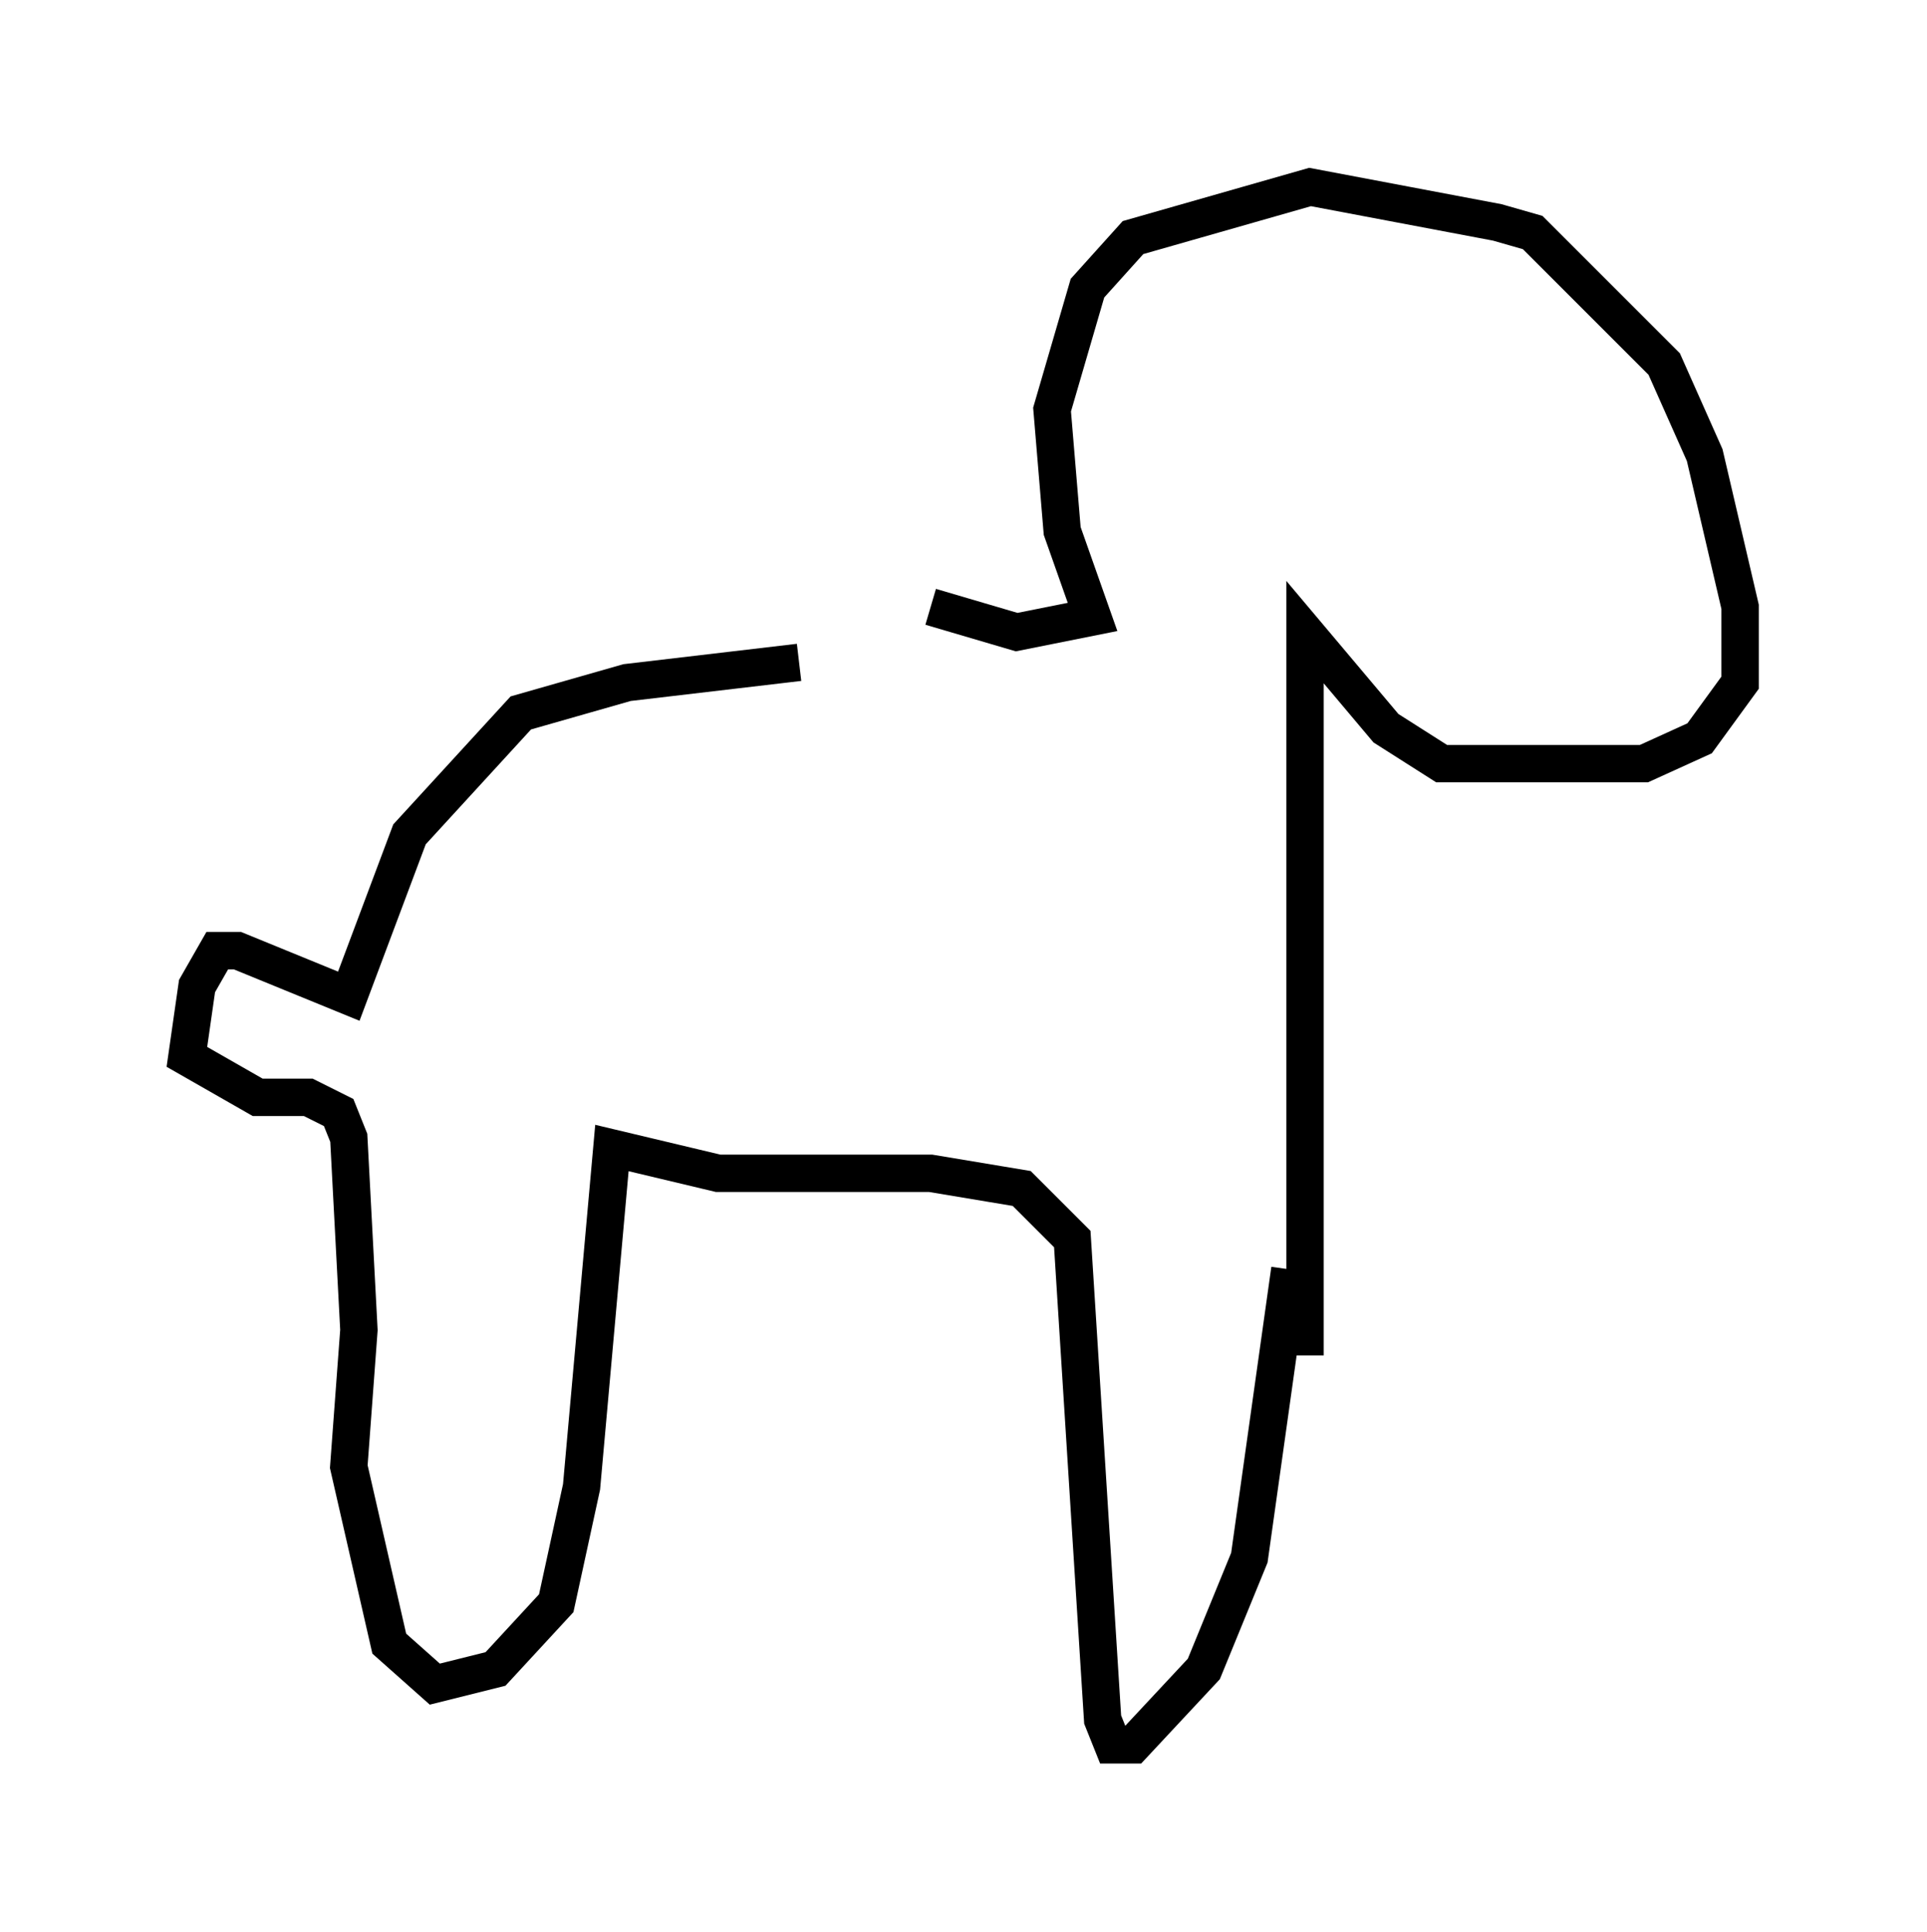 <?xml version="1.0" encoding="utf-8" ?>
<svg baseProfile="full" height="51.677" version="1.1" width="51.542" xmlns="http://www.w3.org/2000/svg" xmlns:ev="http://www.w3.org/2001/xml-events" xmlns:xlink="http://www.w3.org/1999/xlink"><defs /><rect fill="white" height="51.677" width="51.542" x="0" y="0" /><path d="M25.162, 18.126 m-3.789, -0.406 l-4.601, 0.541 -2.842, 0.812 l-2.977, 3.248 -1.624, 4.33 l-2.977, -1.218 -0.541, 0.0 l-0.541, 0.947 -0.271, 1.894 l1.894, 1.083 1.353, 0.0 l0.812, 0.406 0.271, 0.677 l0.271, 5.142 -0.271, 3.654 l1.083, 4.736 1.218, 1.083 l1.624, -0.406 1.624, -1.759 l0.677, -3.112 0.812, -9.066 l2.842, 0.677 5.683, 0.0 l2.436, 0.406 1.353, 1.353 l0.812, 12.855 0.271, 0.677 l0.541, 0.0 1.894, -2.03 l1.218, -2.977 1.083, -7.713 m-9.607, -17.726 l2.3, 0.677 2.03, -0.406 l-0.812, -2.3 -0.271, -3.248 l0.947, -3.248 1.218, -1.353 l4.736, -1.353 5.007, 0.947 l0.947, 0.271 3.518, 3.518 l1.083, 2.436 0.947, 4.059 l0.0, 2.03 -1.083, 1.488 l-1.488, 0.677 -5.413, 0.0 l-1.488, -0.947 -2.165, -2.571 l0.0, 19.35 " fill="none" stroke="black" stroke-width="1" /></svg>